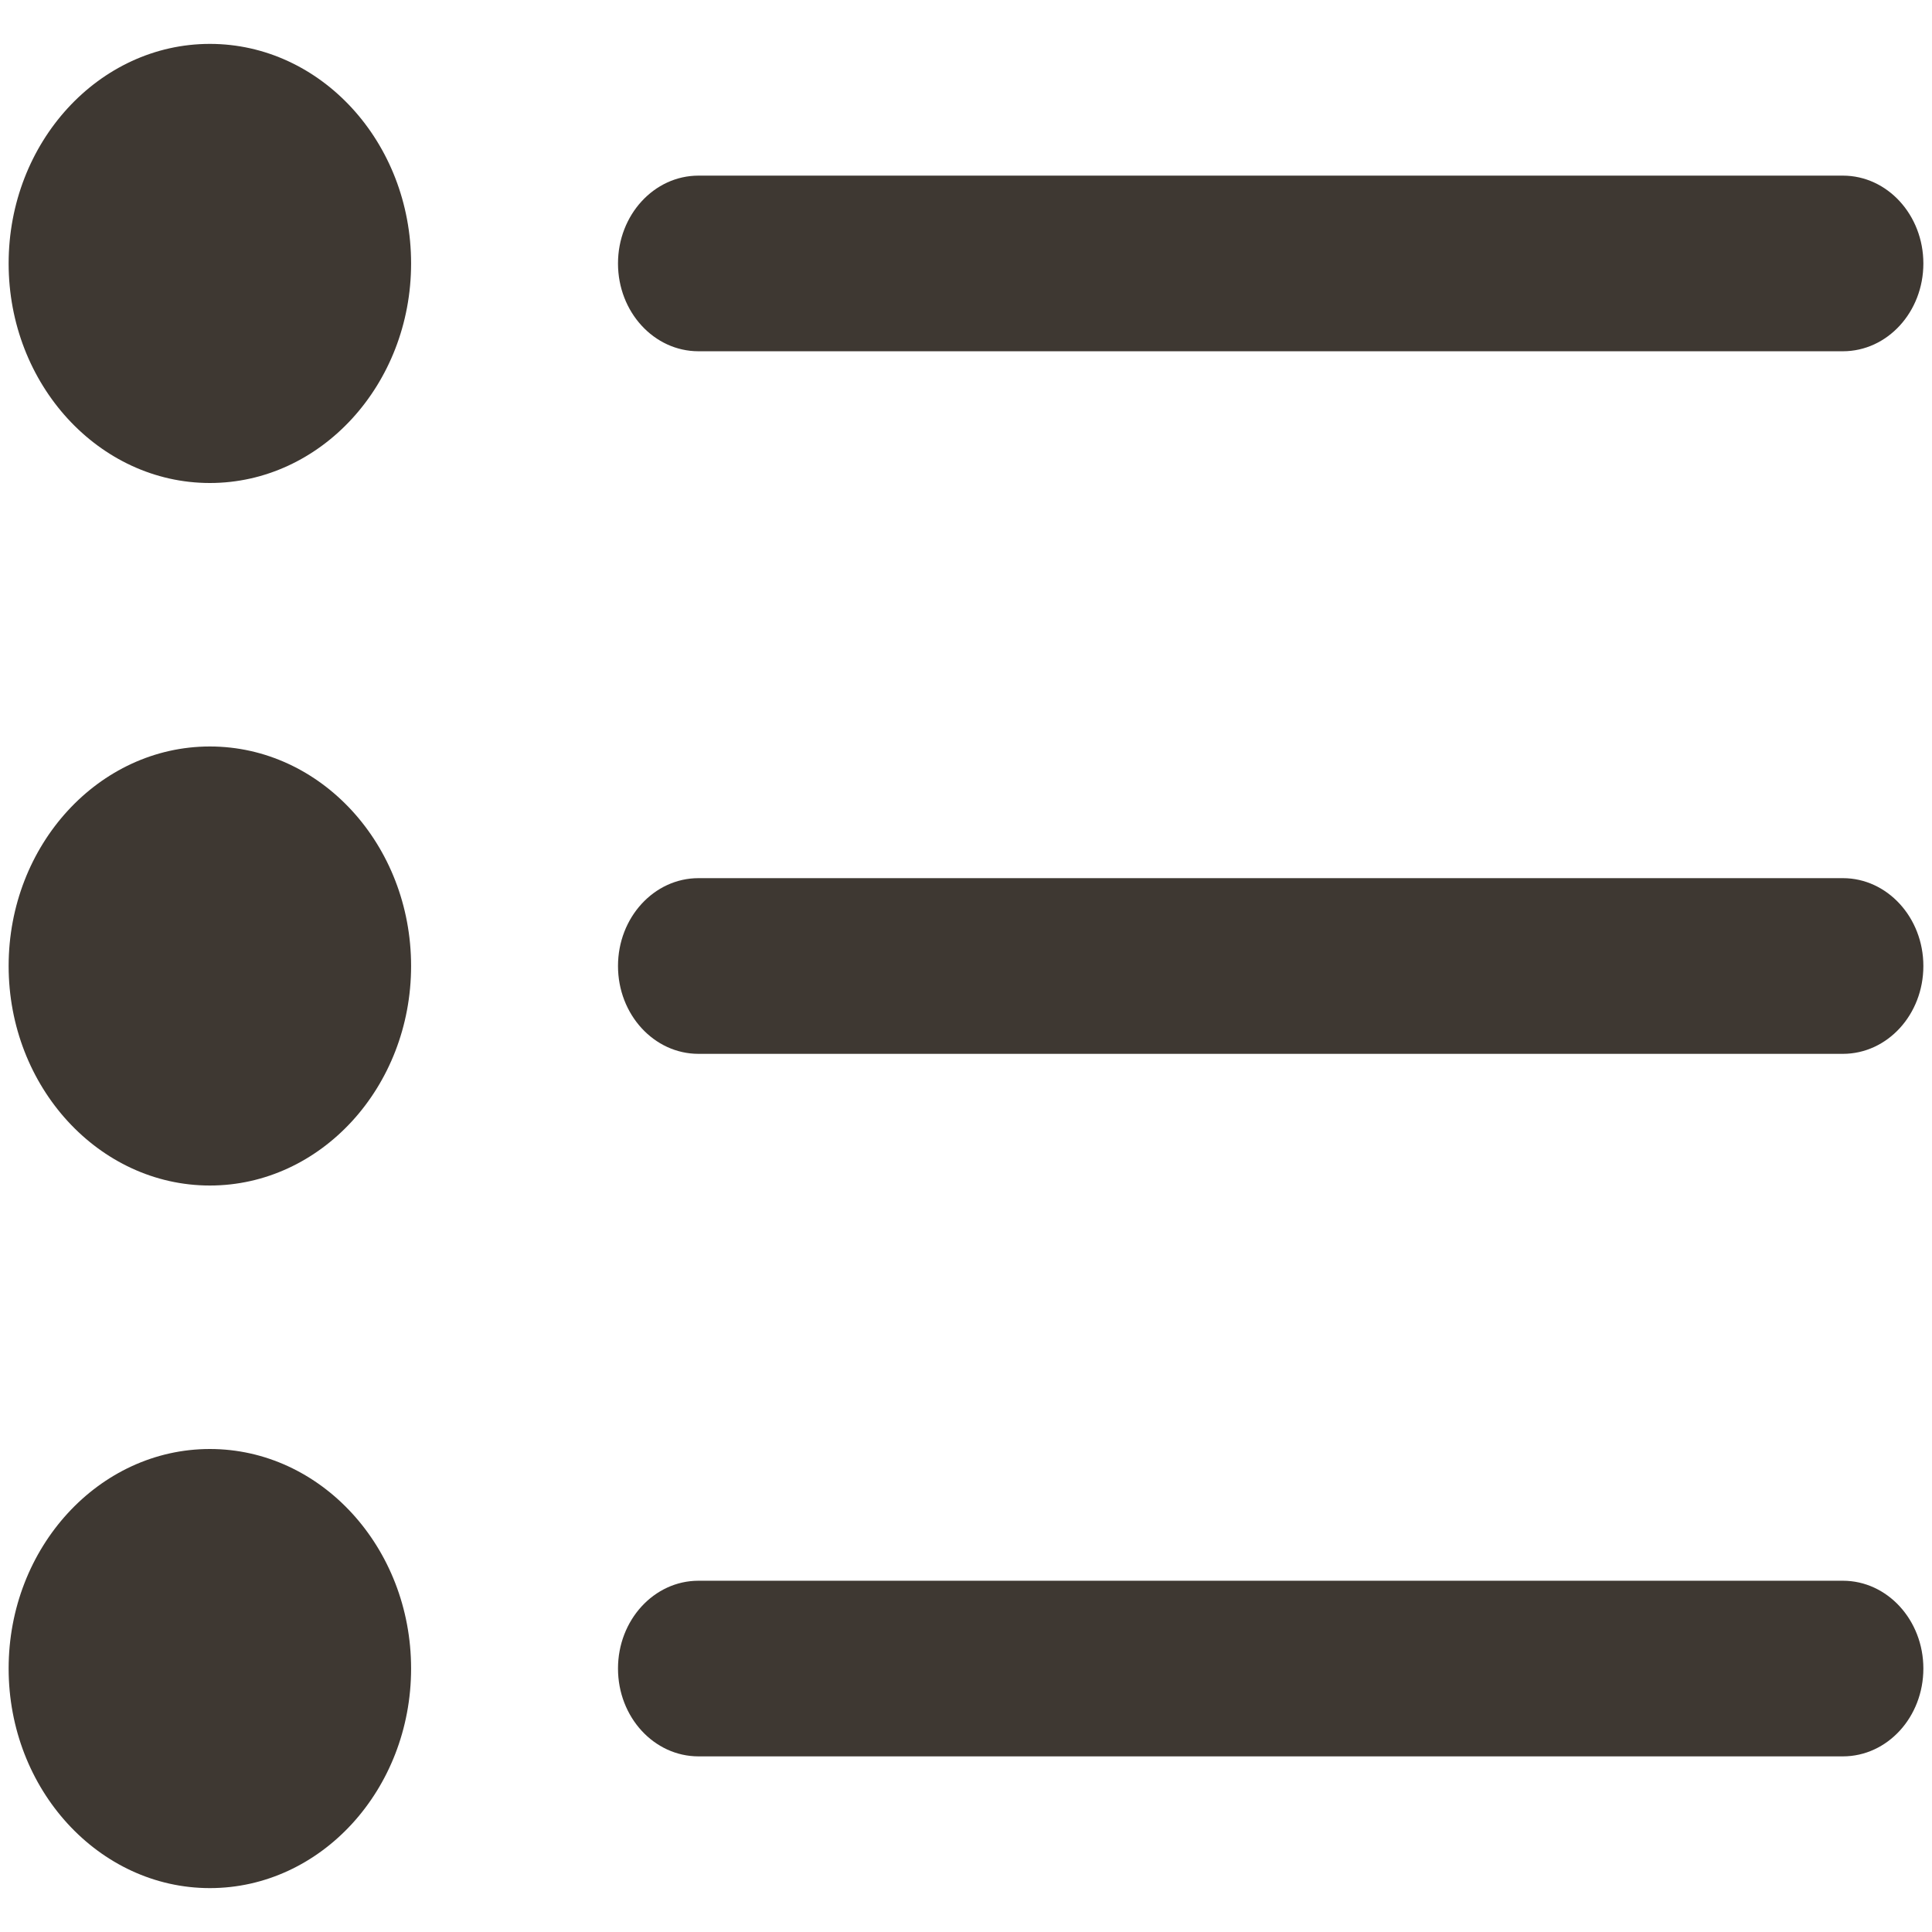 <svg width="32" height="32" xmlns="http://www.w3.org/2000/svg"><g fill="#3E3832" fill-rule="evenodd"><path d="M3.476.727C1.639.727.143 2.357.143 4.364.143 6.368 1.639 8 3.476 8c1.839 0 3.333-1.632 3.333-3.636C6.81 2.358 5.315.727 3.476.727zM11.57 5.818h18.954c.736 0 1.333-.65 1.333-1.454 0-.803-.597-1.455-1.333-1.455H11.569c-.736 0-1.333.652-1.333 1.455 0 .804.597 1.454 1.333 1.454zM3.476 12.364C1.639 12.364.143 13.994.143 16c0 2.004 1.496 3.636 3.333 3.636 1.839 0 3.333-1.632 3.333-3.636 0-2.006-1.494-3.636-3.333-3.636zM30.524 14.545H11.569c-.736 0-1.333.652-1.333 1.455 0 .804.597 1.455 1.333 1.455h18.955c.736 0 1.333-.65 1.333-1.455 0-.803-.598-1.455-1.333-1.455zM3.476 24C1.639 24 .143 25.63.143 27.636c0 2.005 1.496 3.637 3.333 3.637 1.839 0 3.333-1.632 3.333-3.637S5.315 24 3.476 24zM30.524 26.182H11.569c-.736 0-1.333.651-1.333 1.454 0 .805.597 1.455 1.333 1.455h18.955c.736 0 1.333-.65 1.333-1.455 0-.803-.598-1.454-1.333-1.454z"/></g></svg>